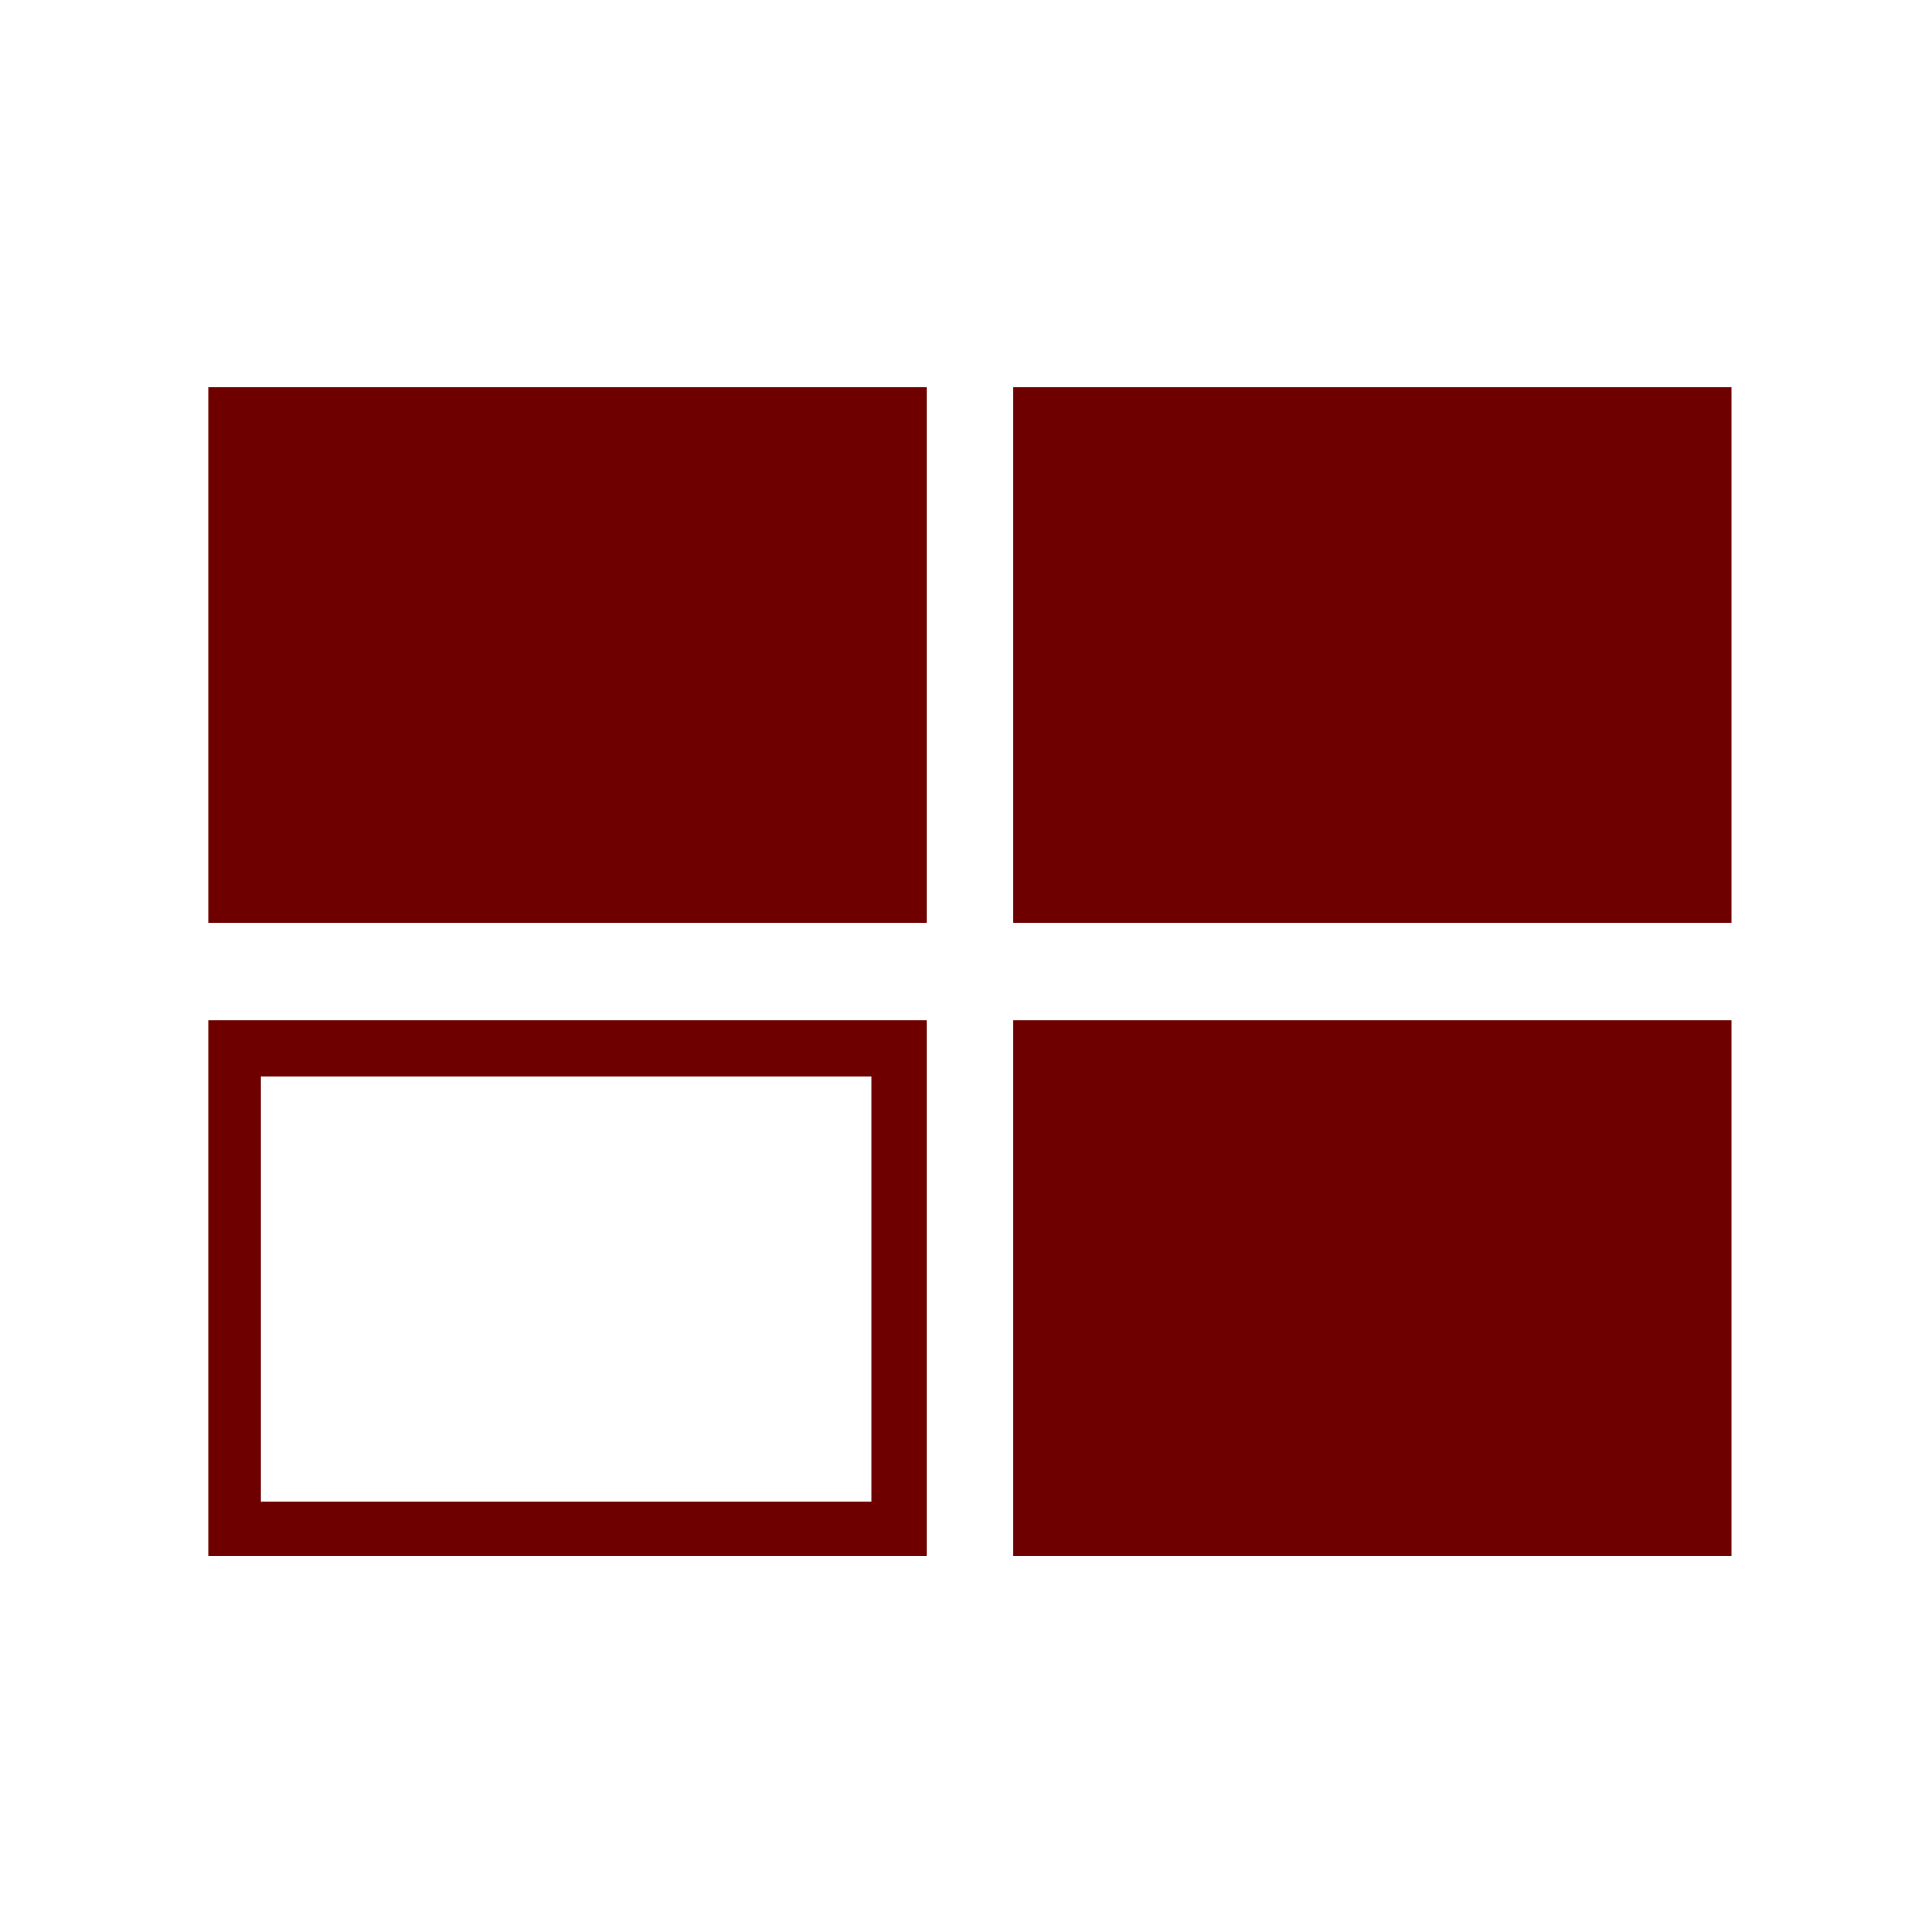 <svg xmlns="http://www.w3.org/2000/svg" xmlns:xlink="http://www.w3.org/1999/xlink" width="64" height="64" viewBox="0 0 64 64" version="1.1"><defs><linearGradient id="linear0" gradientUnits="userSpaceOnUse" x1="0" y1="0" x2="0" y2="1" gradientTransform="matrix(55.992,0,0,56,4.004,4)"><stop offset="0" style="stop-color:#bf0000;stop-opacity:1;"/><stop offset="1" style="stop-color:#6e0000;stop-opacity:1;"/></linearGradient><linearGradient id="linear1" gradientUnits="userSpaceOnUse" x1="0" y1="0" x2="0" y2="1" gradientTransform="matrix(55.992,0,0,56,4.004,4)"><stop offset="0" style="stop-color:#bf0000;stop-opacity:1;"/><stop offset="1" style="stop-color:#6e0000;stop-opacity:1;"/></linearGradient><linearGradient id="linear2" gradientUnits="userSpaceOnUse" x1="0" y1="0" x2="0" y2="1" gradientTransform="matrix(55.992,0,0,56,4.004,4)"><stop offset="0" style="stop-color:#bf0000;stop-opacity:1;"/><stop offset="1" style="stop-color:#6e0000;stop-opacity:1;"/></linearGradient><linearGradient id="linear3" gradientUnits="userSpaceOnUse" x1="0" y1="0" x2="0" y2="1" gradientTransform="matrix(55.992,0,0,56,4.004,4)"><stop offset="0" style="stop-color:#bf0000;stop-opacity:1;"/><stop offset="1" style="stop-color:#6e0000;stop-opacity:1;"/></linearGradient><linearGradient id="linear4" gradientUnits="userSpaceOnUse" x1="0" y1="0" x2="0" y2="1" gradientTransform="matrix(55.992,0,0,56,4.004,4)"><stop offset="0" style="stop-color:#bf0000;stop-opacity:1;"/><stop offset="1" style="stop-color:#6e0000;stop-opacity:1;"/></linearGradient><linearGradient id="linear5" gradientUnits="userSpaceOnUse" x1="0" y1="0" x2="0" y2="1" gradientTransform="matrix(55.992,0,0,56,4.004,4)"><stop offset="0" style="stop-color:#bf0000;stop-opacity:1;"/><stop offset="1" style="stop-color:#6e0000;stop-opacity:1;"/></linearGradient><linearGradient id="linear6" gradientUnits="userSpaceOnUse" x1="0" y1="0" x2="0" y2="1" gradientTransform="matrix(55.992,0,0,56,4.004,4)"><stop offset="0" style="stop-color:#bf0000;stop-opacity:1;"/><stop offset="1" style="stop-color:#6e0000;stop-opacity:1;"/></linearGradient><linearGradient id="linear7" gradientUnits="userSpaceOnUse" x1="0" y1="0" x2="0" y2="1" gradientTransform="matrix(55.992,0,0,56,4.004,4)"><stop offset="0" style="stop-color:#bf0000;stop-opacity:1;"/><stop offset="1" style="stop-color:#6e0000;stop-opacity:1;"/></linearGradient><linearGradient id="linear8" gradientUnits="userSpaceOnUse" x1="0" y1="0" x2="0" y2="1" gradientTransform="matrix(55.992,0,0,56,4.004,4)"><stop offset="0" style="stop-color:#bf0000;stop-opacity:1;"/><stop offset="1" style="stop-color:#6e0000;stop-opacity:1;"/></linearGradient><linearGradient id="linear9" gradientUnits="userSpaceOnUse" x1="0" y1="0" x2="0" y2="1" gradientTransform="matrix(55.992,0,0,56,4.004,4)"><stop offset="0" style="stop-color:#bf0000;stop-opacity:1;"/><stop offset="1" style="stop-color:#6e0000;stop-opacity:1;"/></linearGradient><linearGradient id="linear10" gradientUnits="userSpaceOnUse" x1="0" y1="0" x2="0" y2="1" gradientTransform="matrix(55.992,0,0,56,4.004,4)"><stop offset="0" style="stop-color:#bf0000;stop-opacity:1;"/><stop offset="1" style="stop-color:#6e0000;stop-opacity:1;"/></linearGradient></defs><g id="surface1"><path style="fill:none;stroke-width:1.457;stroke-linecap:butt;stroke-linejoin:miter;stroke:url(#linear0);stroke-miterlimit:4;" d="M 118.102 149.816 L 247.373 149.816 L 247.373 246.344 L 118.102 246.344 Z M 118.102 149.816 " transform="matrix(0.182,0,0,0.181,-14.466,-14.156)"/><path style="fill:none;stroke-width:1.457;stroke-linecap:butt;stroke-linejoin:miter;stroke:url(#linear1);stroke-miterlimit:4;" d="M 264.633 149.816 L 264.633 246.344 L 393.904 246.344 L 393.904 149.816 Z M 273.253 159.465 L 385.285 159.465 L 385.285 236.695 L 273.253 236.695 Z M 273.253 159.465 " transform="matrix(0.182,0,0,0.181,-14.466,-14.156)"/><path style="fill:none;stroke-width:1.457;stroke-linecap:butt;stroke-linejoin:miter;stroke:url(#linear2);stroke-miterlimit:4;" d="M 118.102 265.662 L 247.373 265.662 L 247.373 362.19 L 118.102 362.19 Z M 118.102 265.662 " transform="matrix(0.182,0,0,0.181,-14.466,-14.156)"/><path style="fill:none;stroke-width:1.457;stroke-linecap:butt;stroke-linejoin:miter;stroke:url(#linear3);stroke-miterlimit:4;" d="M 264.633 265.662 L 393.904 265.662 L 393.904 362.19 L 264.633 362.19 Z M 264.633 265.662 " transform="matrix(0.182,0,0,0.181,-14.466,-14.156)"/><path style="fill-rule:nonzero;fill:url(#linear4);stroke-width:9.194;stroke-linecap:butt;stroke-linejoin:miter;stroke:url(#linear5);stroke-miterlimit:4;" d="M 269.061 154.63 L 389.305 154.63 L 389.305 241.595 L 269.061 241.595 Z M 269.061 154.63 " transform="matrix(0.182,0,0,0.181,-14.466,-14.156)"/><path style="fill-rule:nonzero;fill:url(#linear6);stroke-width:9.194;stroke-linecap:butt;stroke-linejoin:miter;stroke:url(#linear7);stroke-miterlimit:4;" d="M 269.061 270.562 L 389.305 270.562 L 389.305 357.57 L 269.061 357.57 Z M 269.061 270.562 " transform="matrix(0.182,0,0,0.181,-14.466,-14.156)"/><path style="fill-rule:nonzero;fill:url(#linear8);stroke-width:9.194;stroke-linecap:butt;stroke-linejoin:miter;stroke:url(#linear9);stroke-miterlimit:4;" d="M 122.401 154.63 L 242.665 154.63 L 242.665 241.595 L 122.401 241.595 Z M 122.401 154.63 " transform="matrix(0.182,0,0,0.181,-14.466,-14.156)"/><path style="fill:none;stroke-width:9.194;stroke-linecap:butt;stroke-linejoin:miter;stroke:url(#linear10);stroke-miterlimit:4;" d="M 122.401 270.562 L 242.665 270.562 L 242.665 357.57 L 122.401 357.57 Z M 122.401 270.562 " transform="matrix(0.182,0,0,0.181,-14.466,-14.156)"/></g></svg>

